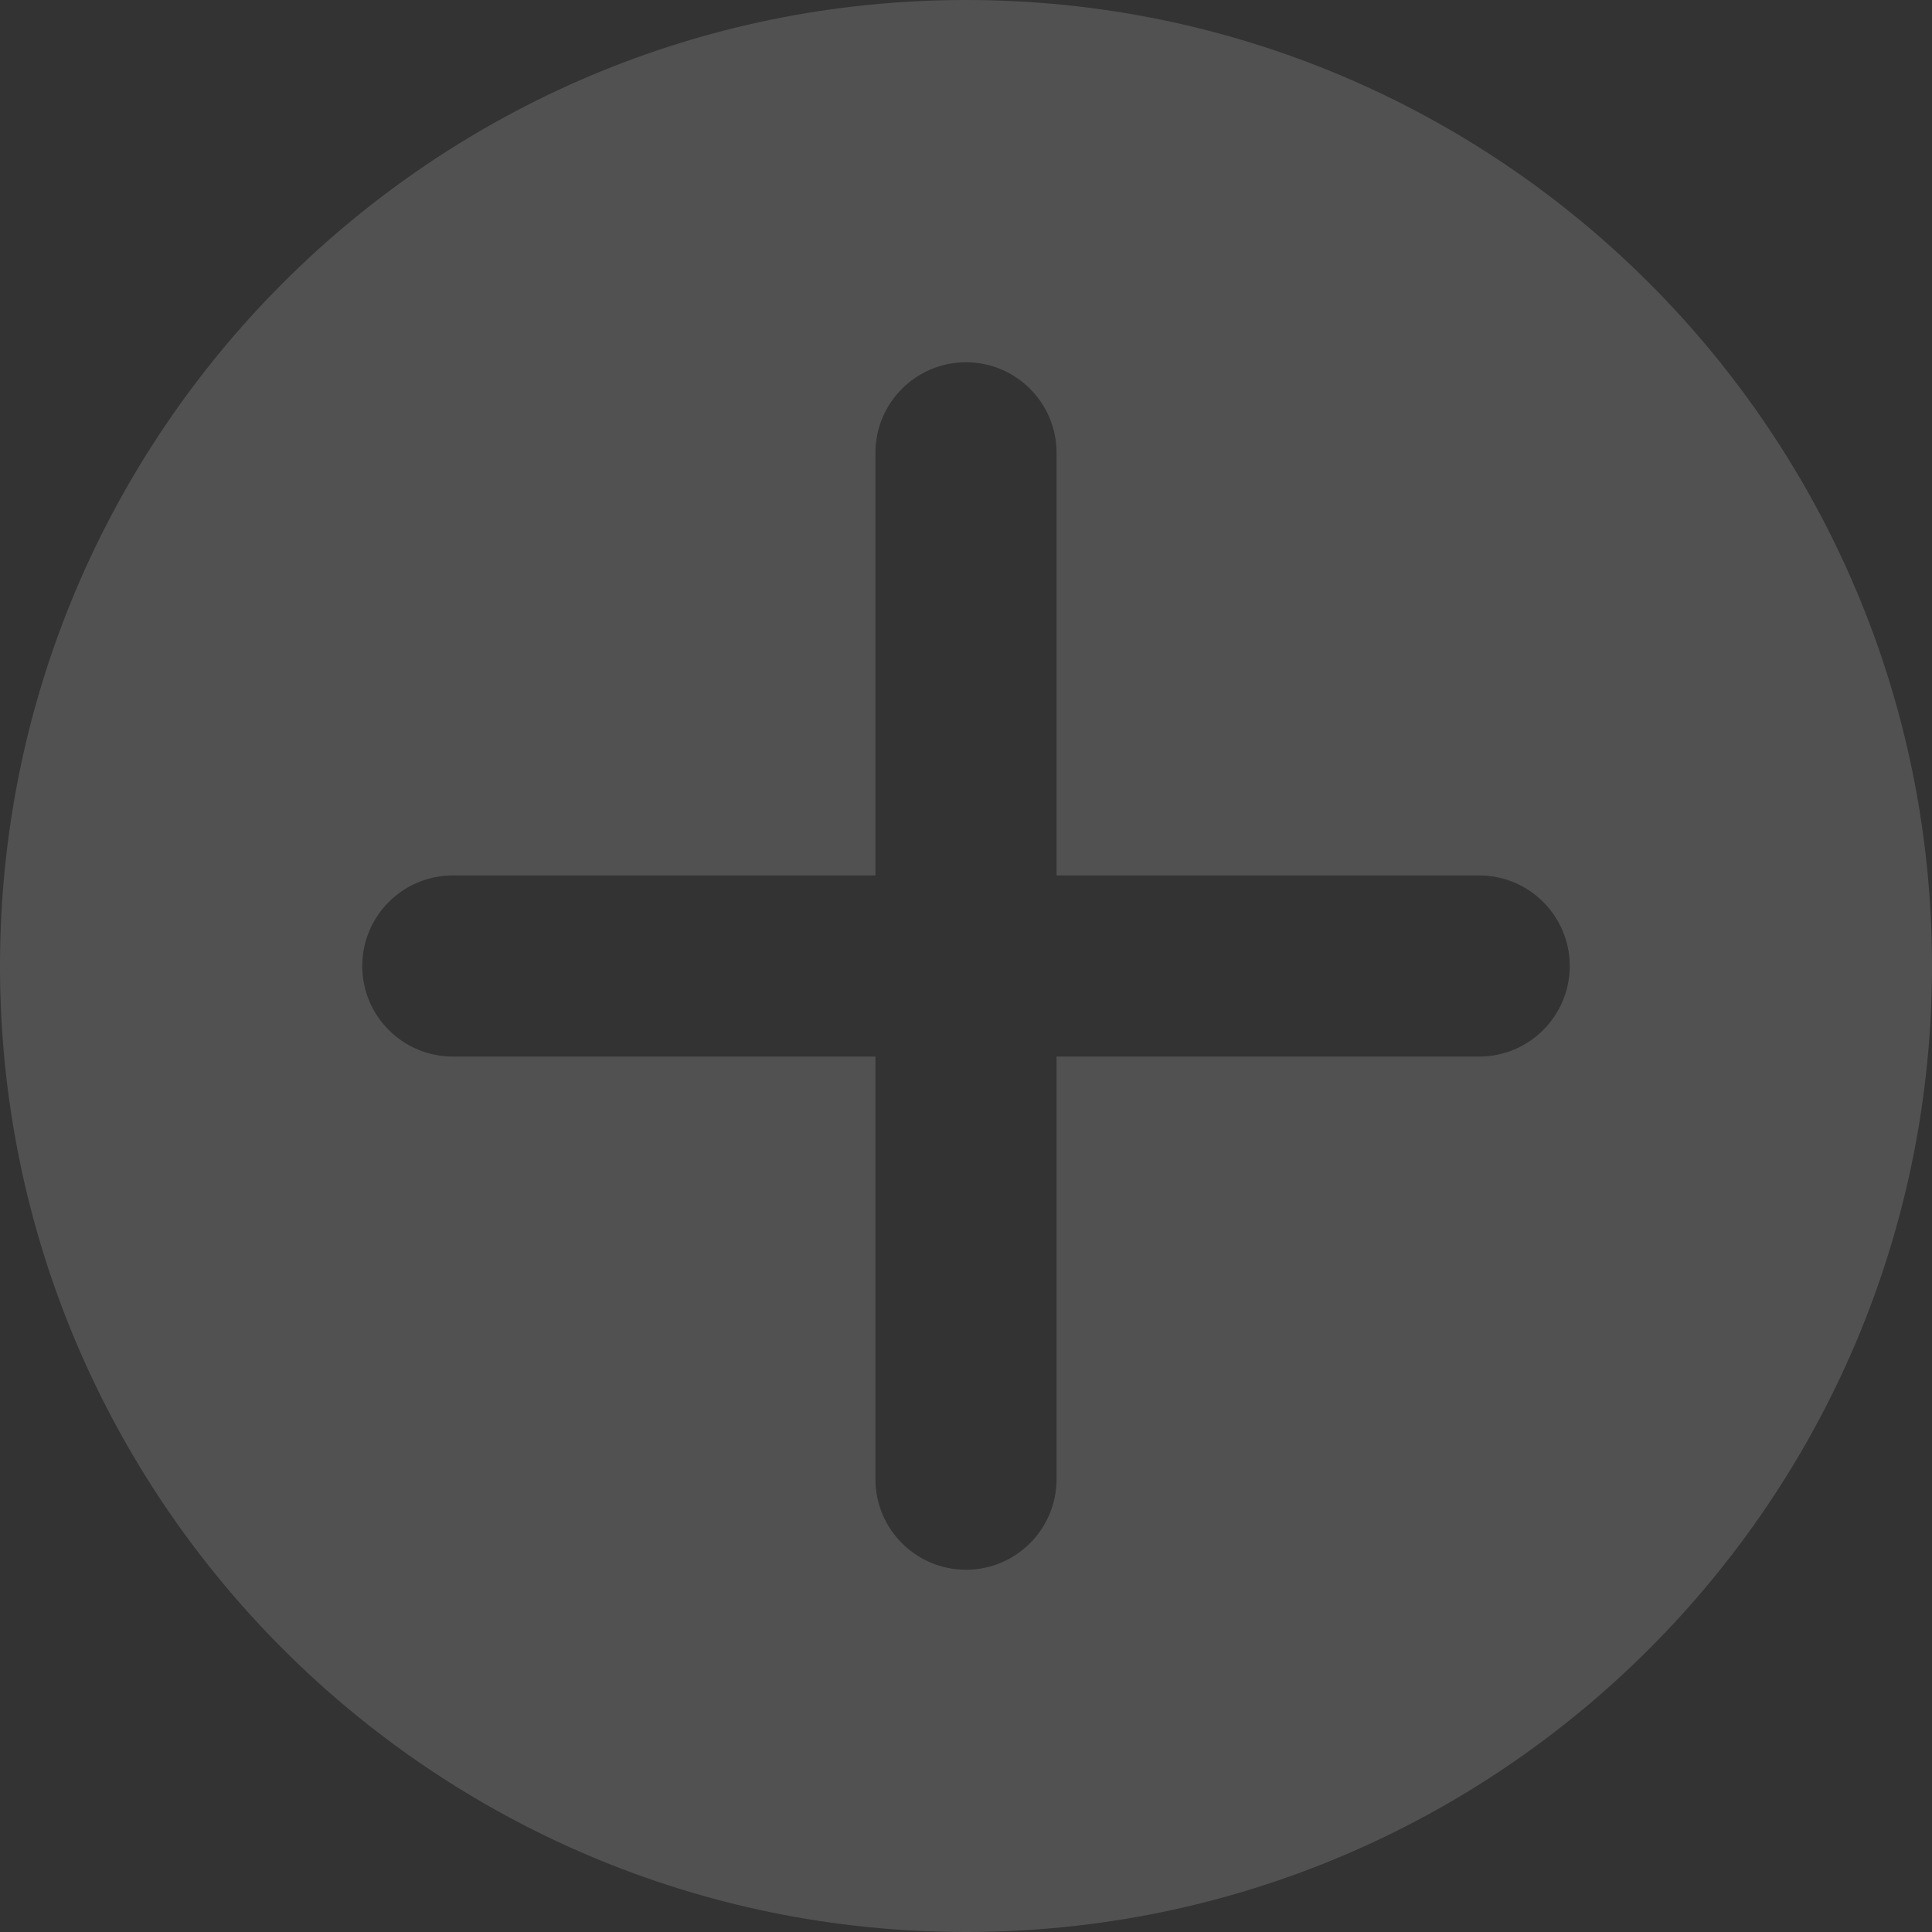 <svg width="16" height="16" viewBox="0 0 16 16" fill="none" xmlns="http://www.w3.org/2000/svg">
<rect x="0" y="0" width="16" height="16" fill="#333333" stroke="none"/>
<path fill-rule="evenodd" clip-rule="evenodd" d="M16 8C16 12.418 12.418 16 8 16C3.582 16 0 12.418 0 8C0 3.582 3.582 0 8 0C12.418 0 16 3.582 16 8ZM8 3C8.414 3 8.75 3.336 8.75 3.75V7.25L12.25 7.25C12.664 7.25 13 7.586 13 8C13 8.414 12.664 8.75 12.25 8.75L8.75 8.75V12.25C8.75 12.664 8.414 13 8 13C7.586 13 7.25 12.664 7.25 12.25V8.75L3.75 8.75C3.336 8.75 3 8.414 3 8C3 7.586 3.336 7.25 3.75 7.25L7.25 7.25V3.75C7.25 3.336 7.586 3 8 3Z" fill="white" fill-opacity="0.15"/>
</svg>
